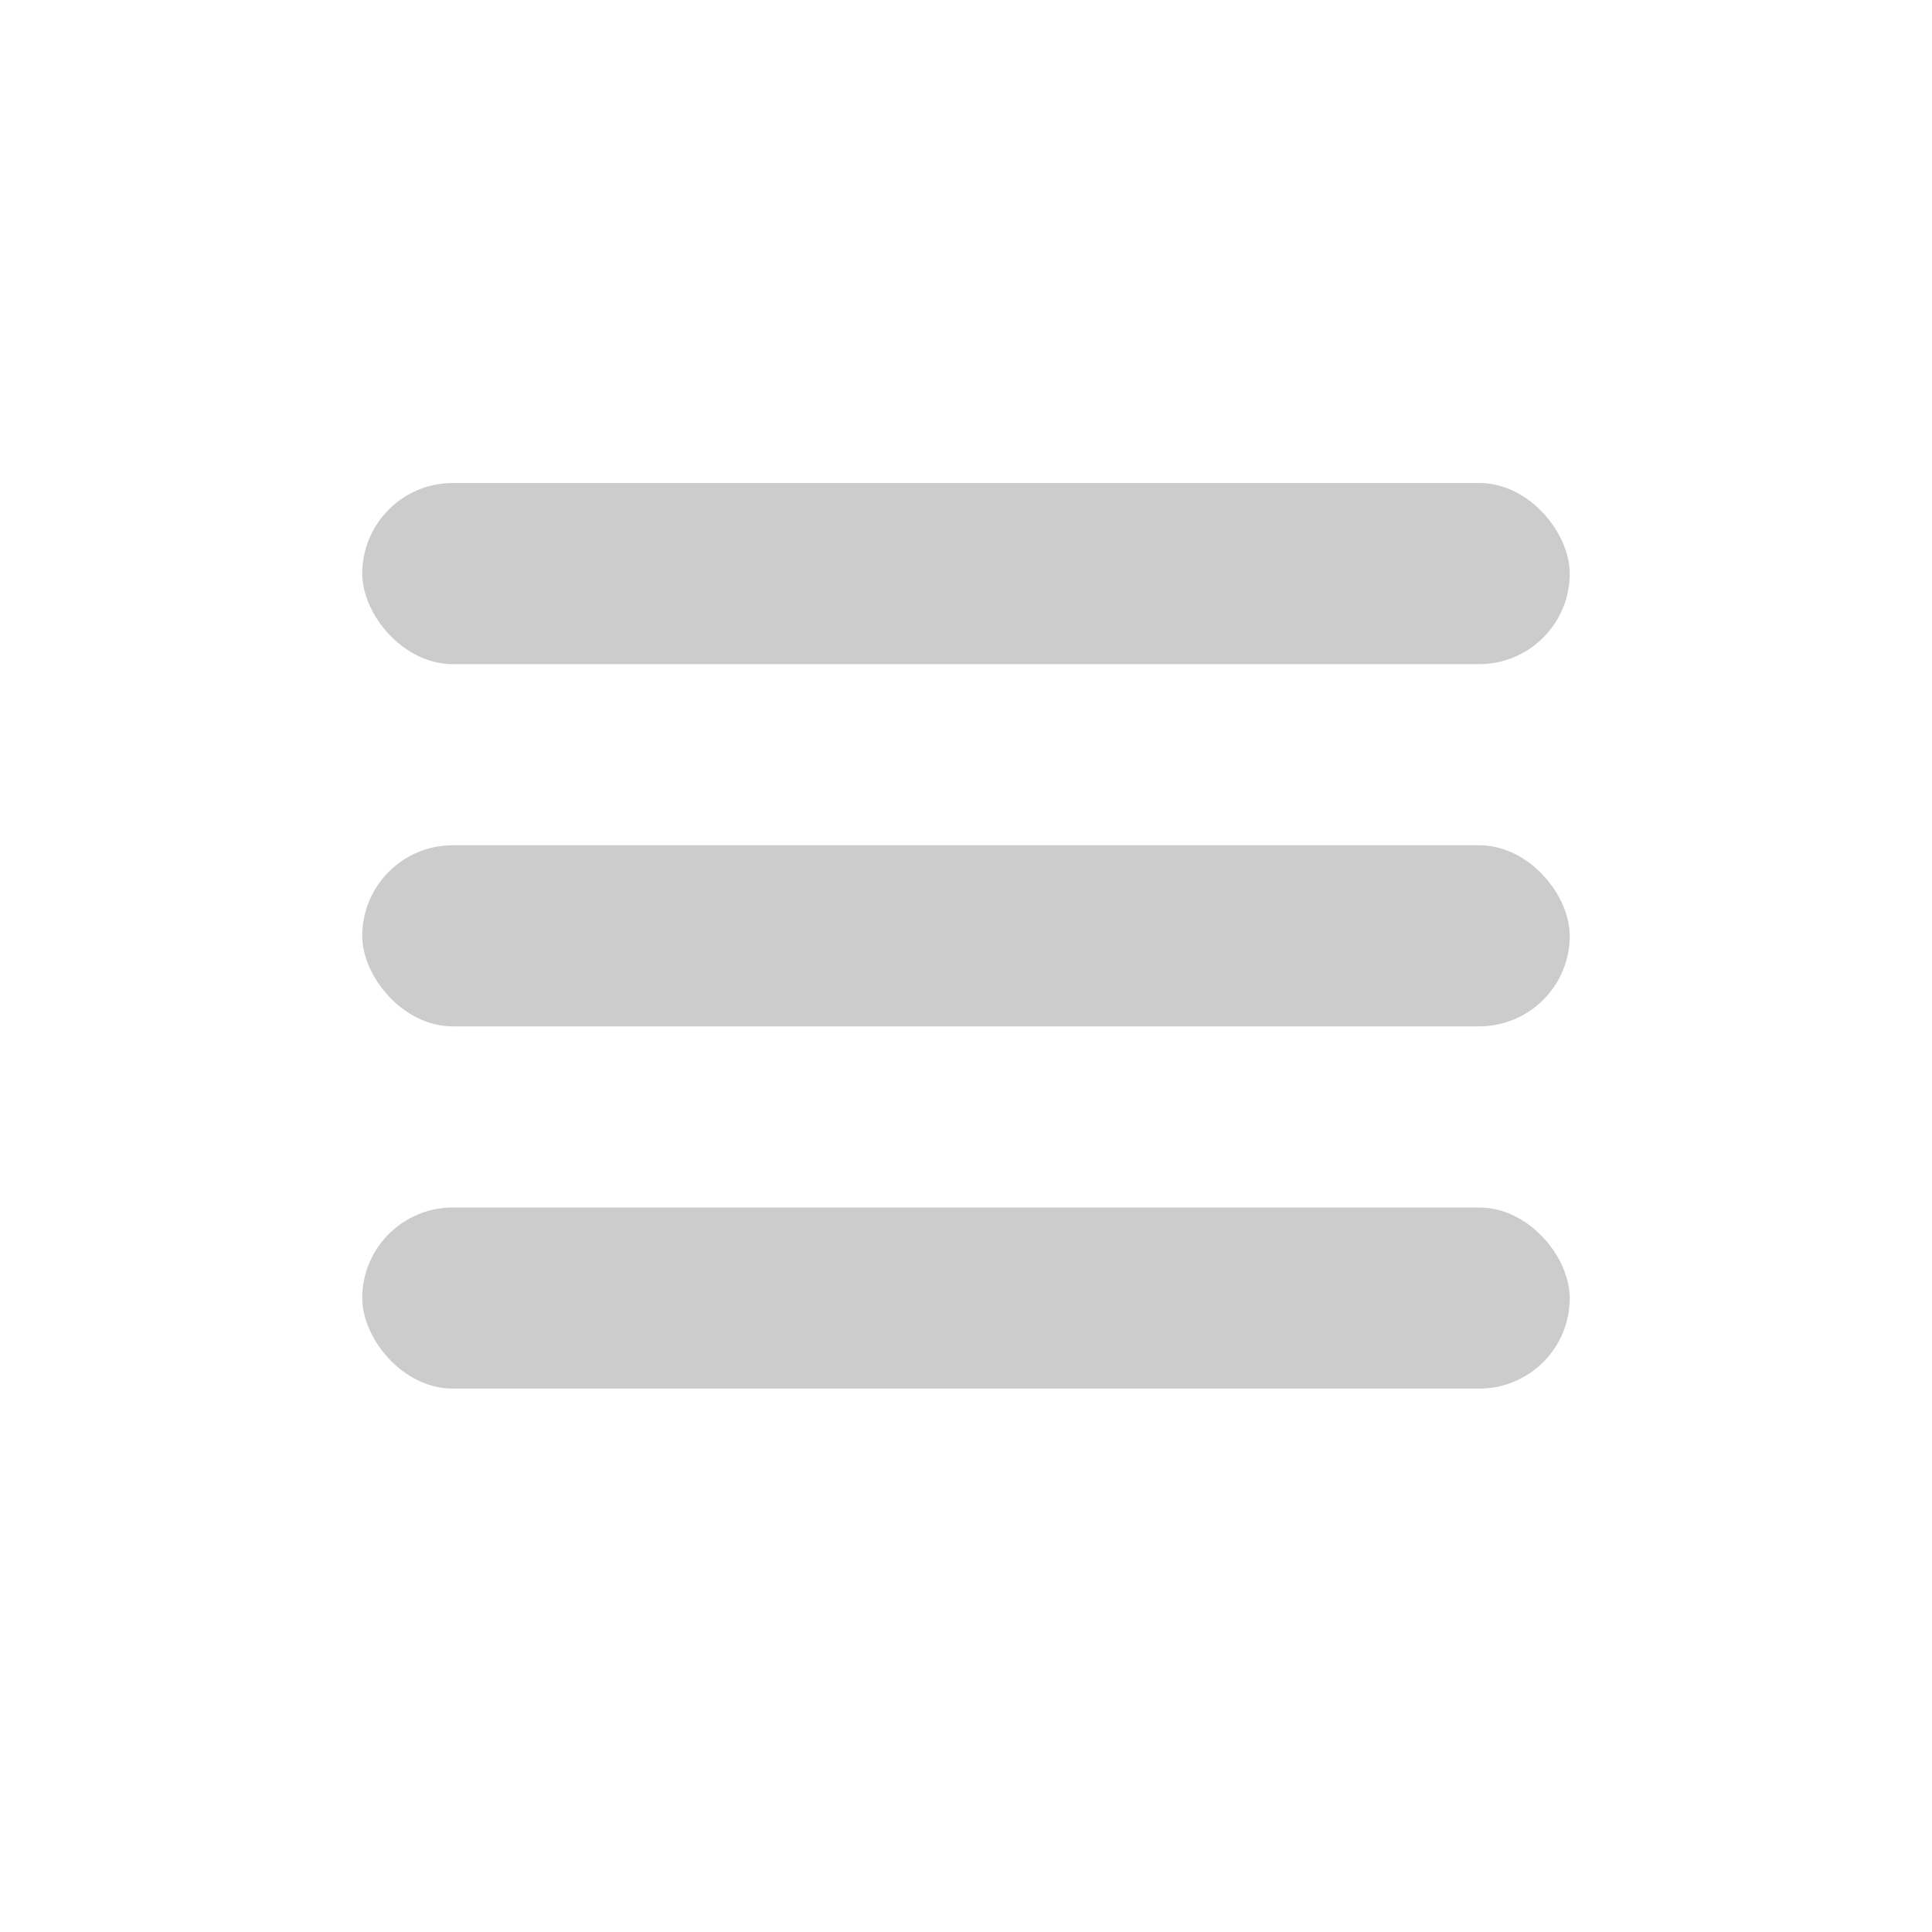 <svg xmlns="http://www.w3.org/2000/svg" width="32" height="32" viewBox="0 0 32 32">
  <g id="icon_menu" transform="translate(-323 -293)">
    <g id="그룹_605" data-name="그룹 605" transform="translate(5 216)">
      <rect id="사각형_1657" data-name="사각형 1657" width="32" height="32" transform="translate(318 77)" fill="none"/>
      <g id="그룹_1065" data-name="그룹 1065" transform="translate(1 -1)">
        <rect id="사각형_3165" data-name="사각형 3165" width="20" height="3" rx="1.5" transform="translate(323 86)" fill="#ccc"/>
        <rect id="사각형_3166" data-name="사각형 3166" width="20" height="3" rx="1.5" transform="translate(323 92)" fill="#ccc"/>
        <rect id="사각형_3167" data-name="사각형 3167" width="20" height="3" rx="1.5" transform="translate(323 98)" fill="#ccc"/>
      </g>
    </g>
  </g>
</svg>
